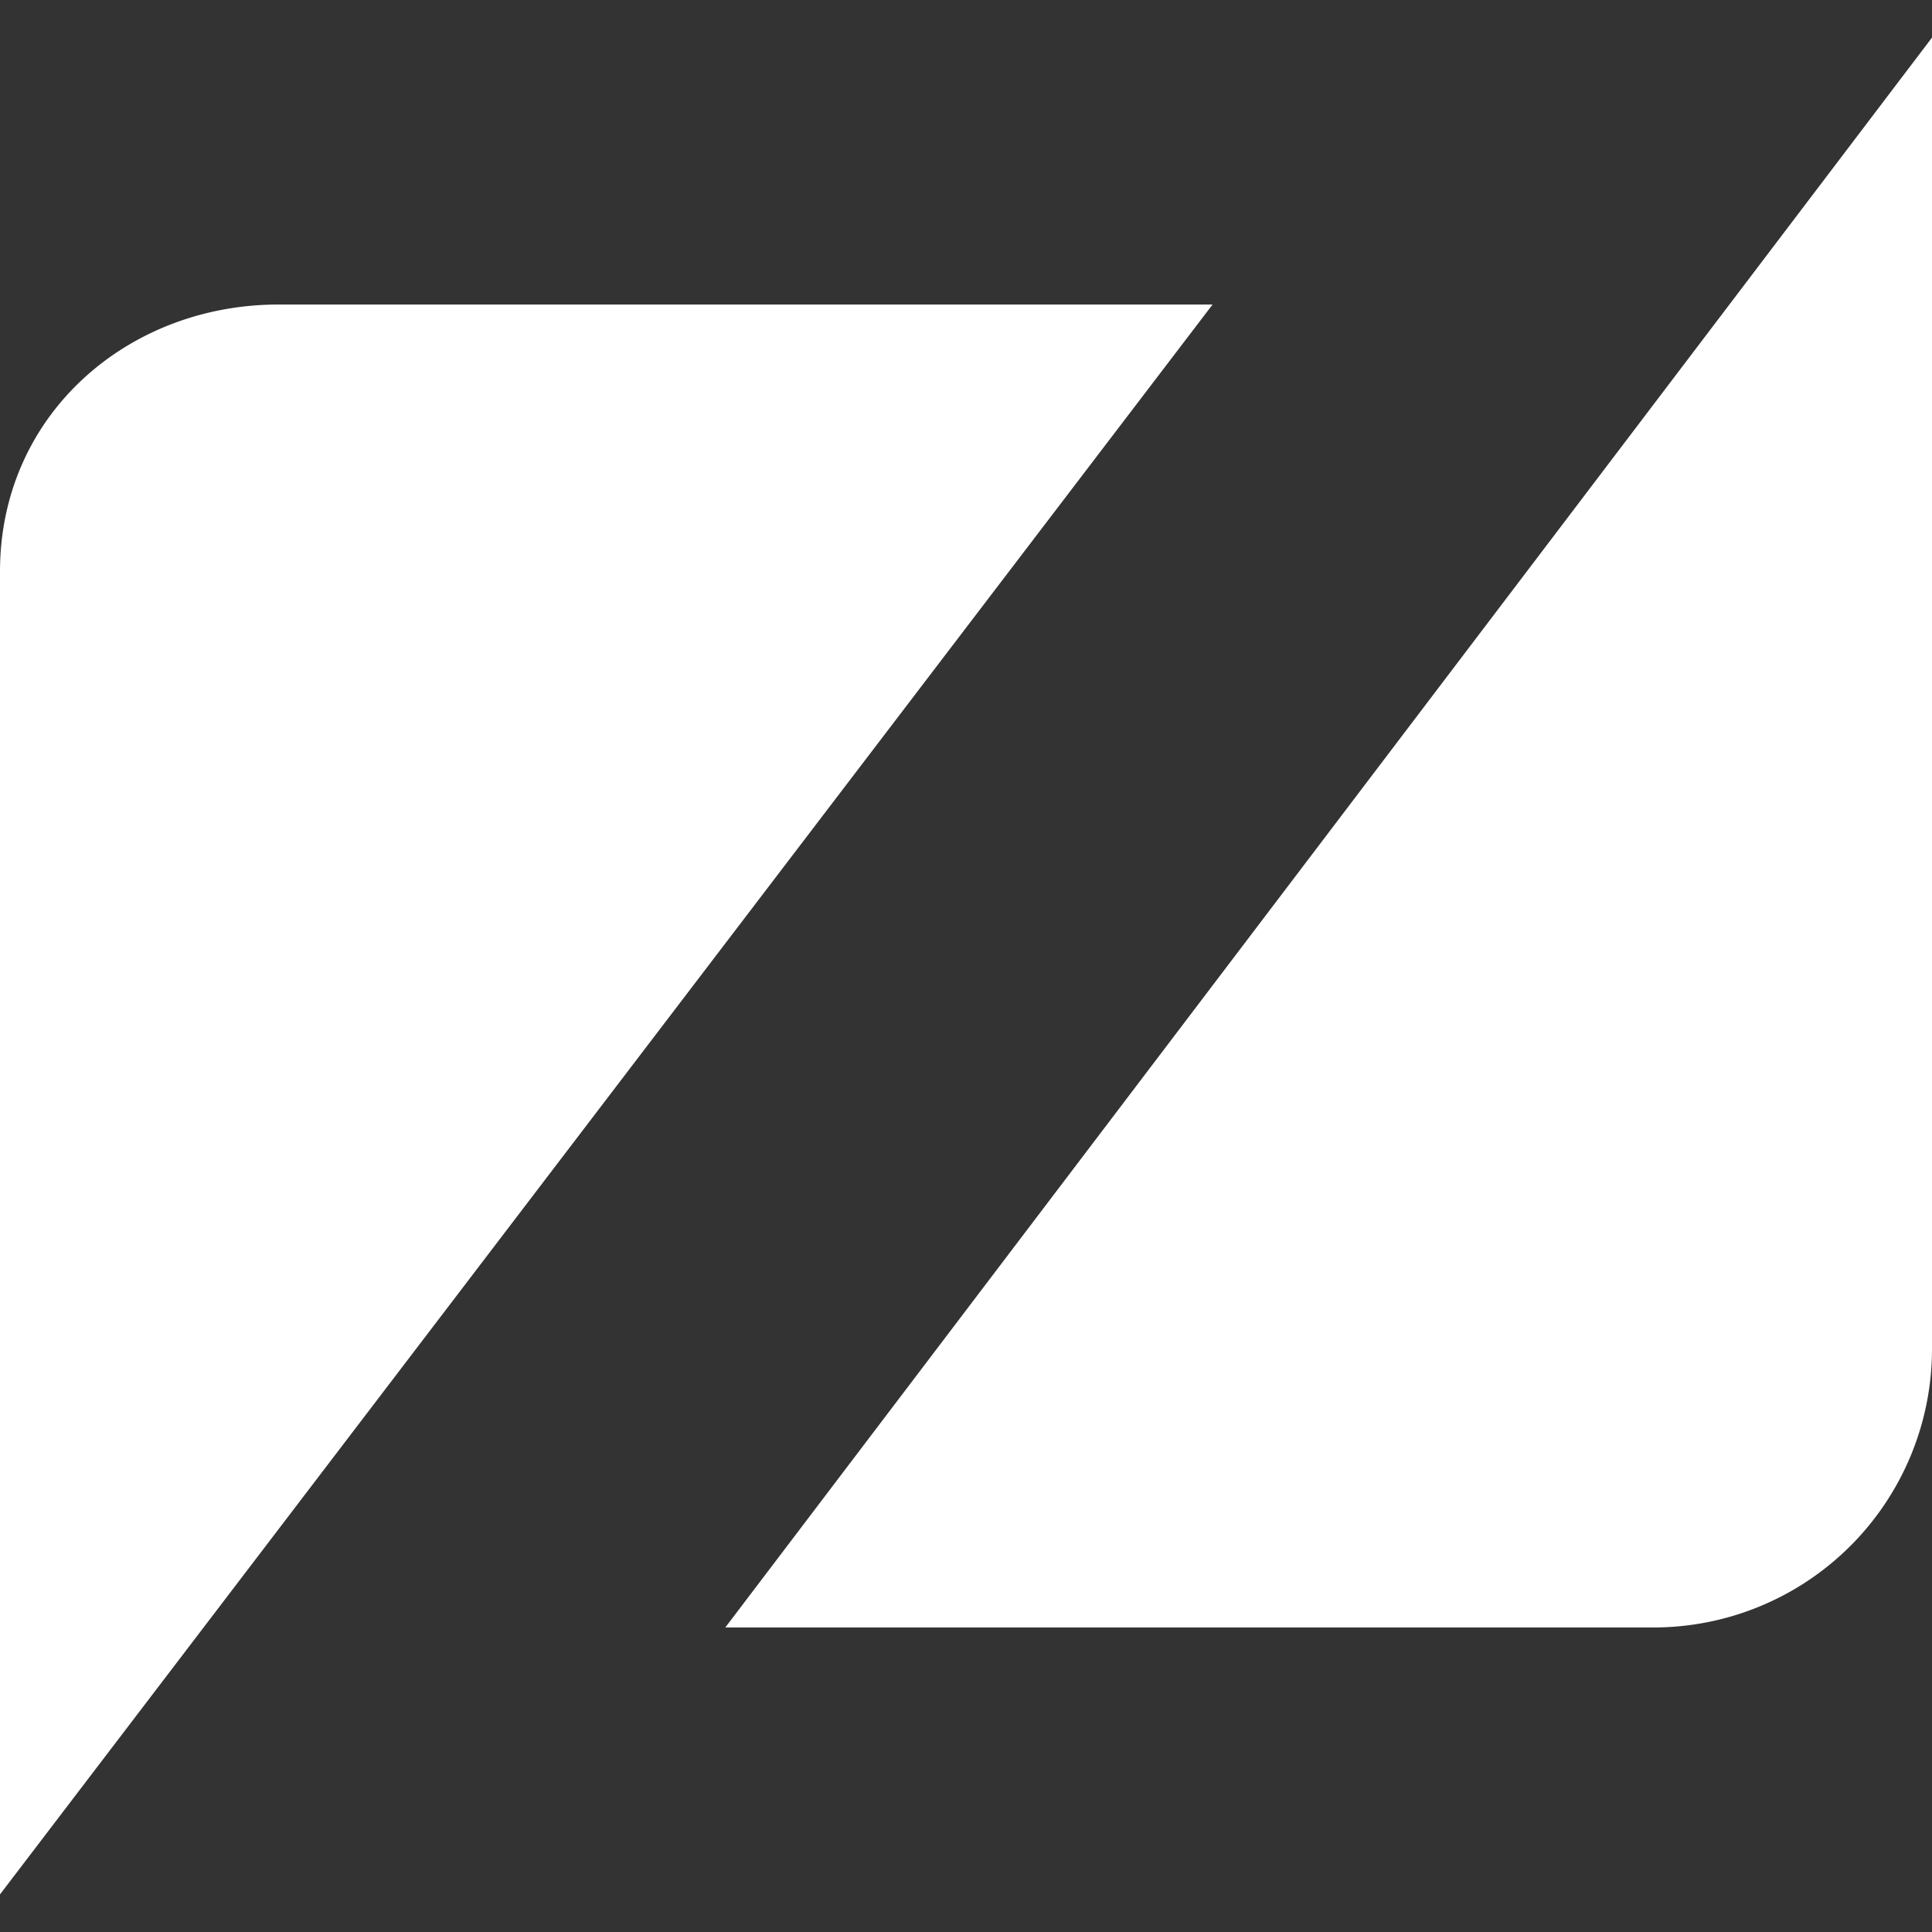 <svg role="img" viewBox="0 0 24 24" xmlns="http://www.w3.org/2000/svg"><rect x="0" y="0" width="24" height="24" fill="#333333" stroke="none"/><title>Zend</title><path fill="white" d="M24 .467L9.01 20.217H20.54A3.46 3.46 0 0024 16.757V.468zM3.459 3.783C1.585 3.783 0 5.153 0 7.1v16.433l15.063-19.75H3.459Z"/></svg>